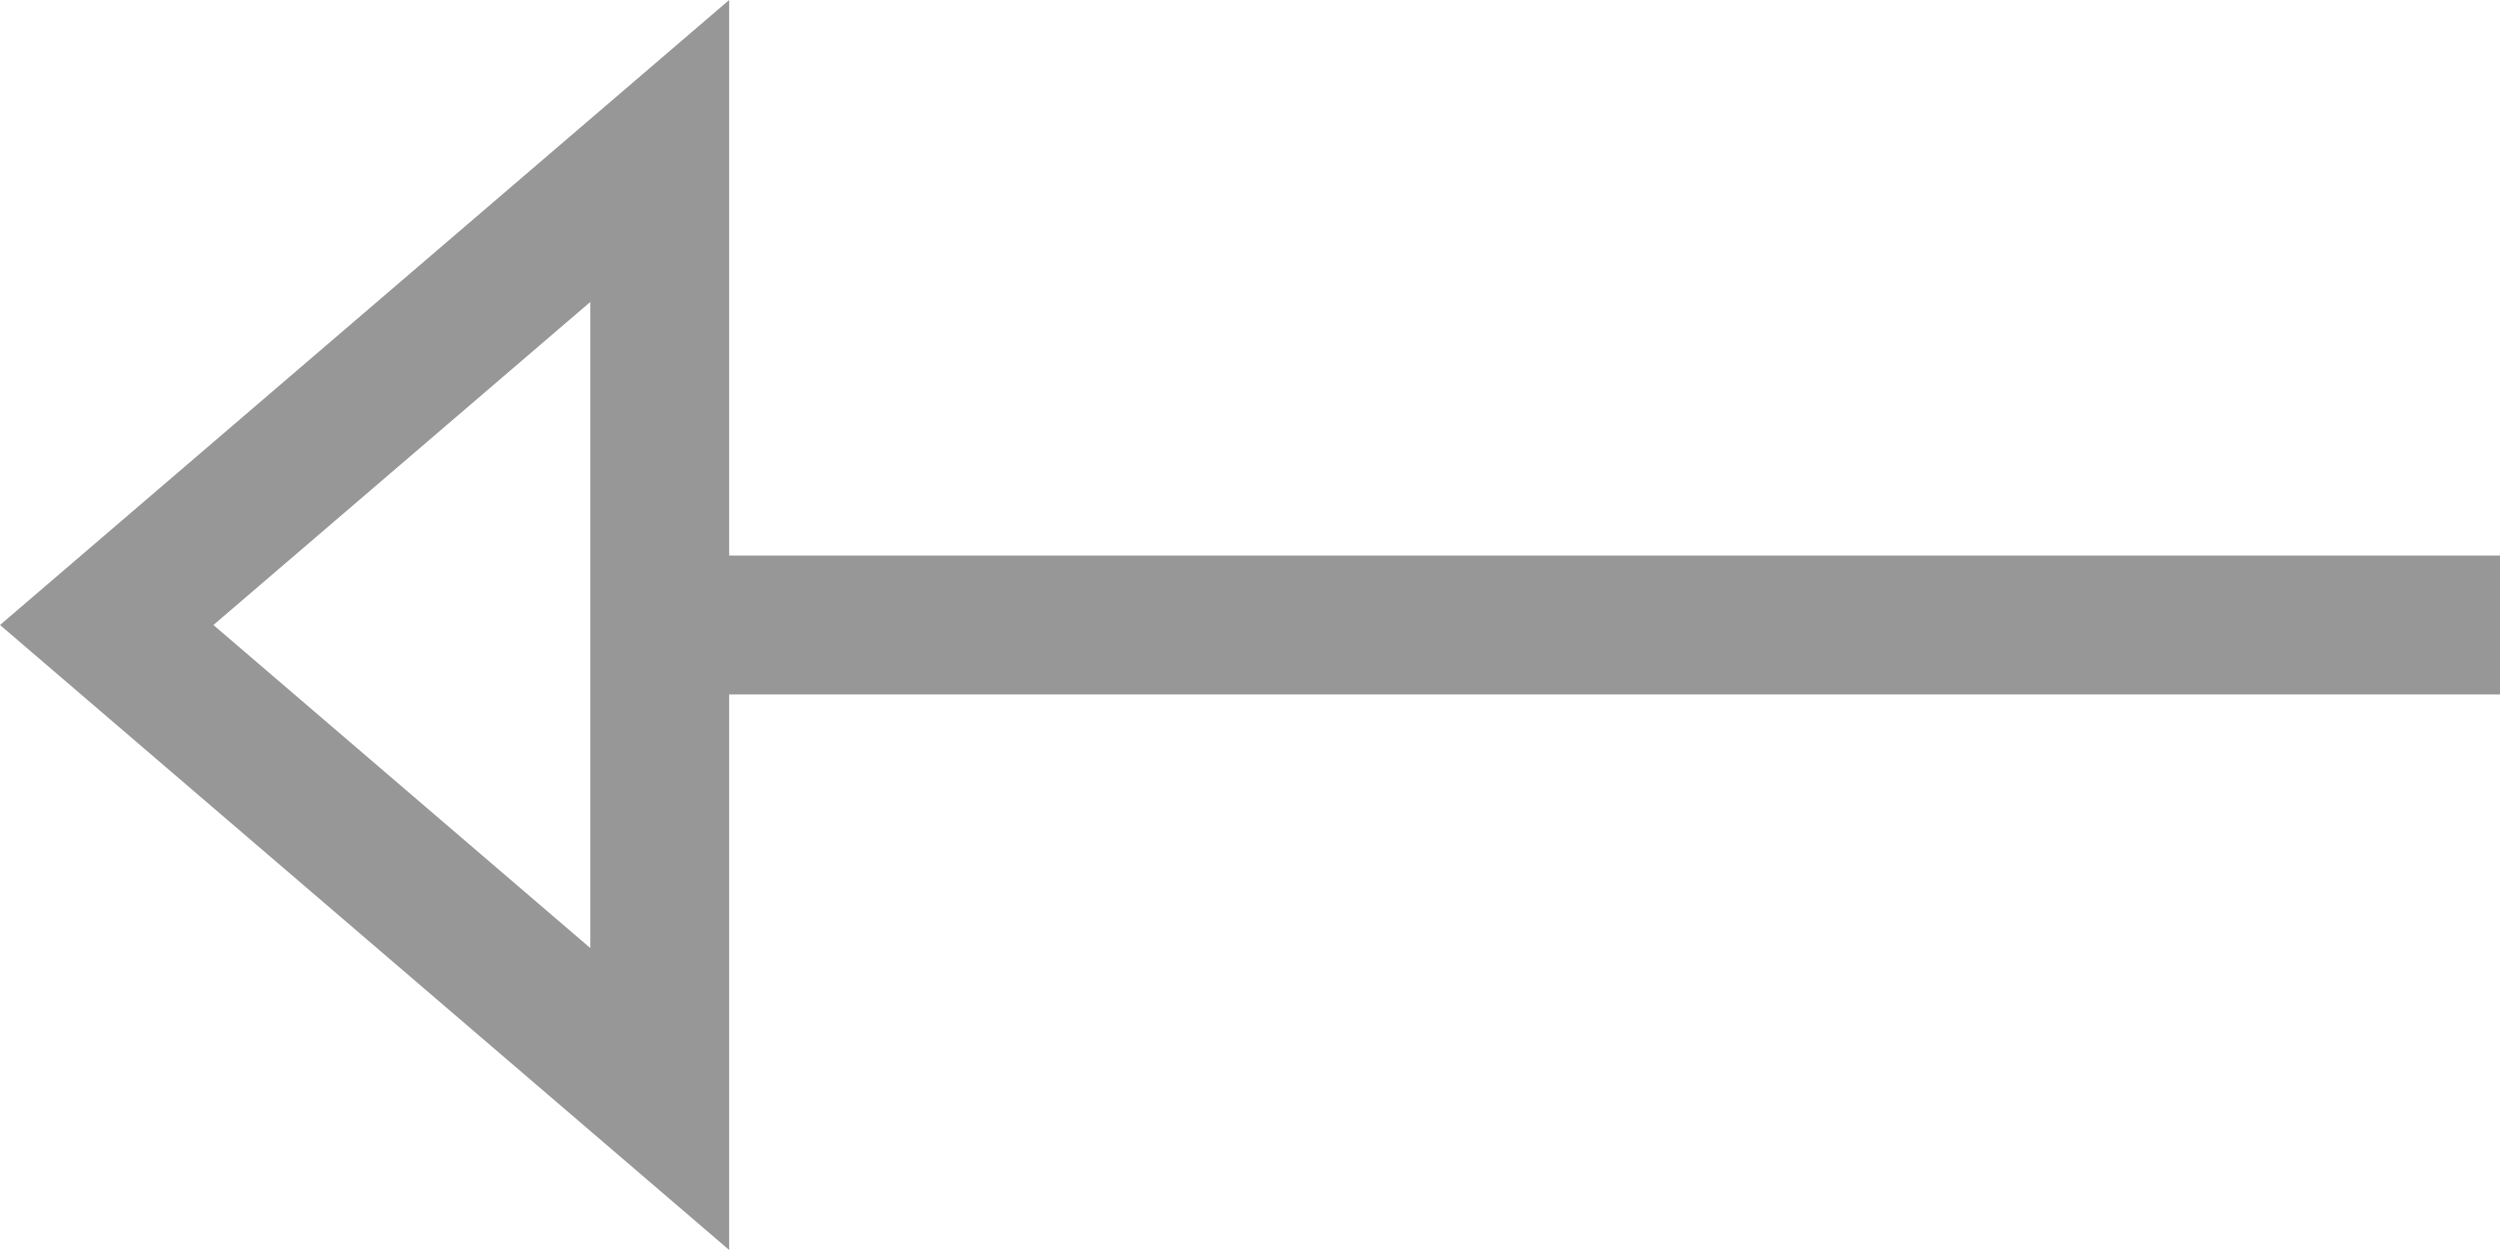 <svg xmlns="http://www.w3.org/2000/svg" width="18" height="9"><defs><clipPath id="cbzoa"><path fill="#fff" d="M0 4.5L5.25 0v9z"/></clipPath></defs><path fill="none" stroke="#979797" stroke-miterlimit="50" stroke-width="2" d="M0 4.5v0L5.25 0v9z" clip-path="url(&quot;#cbzoa&quot;)"/><path fill="none" stroke="#979797" stroke-linecap="square" stroke-miterlimit="50" d="M5.5 4.5h12"/></svg>